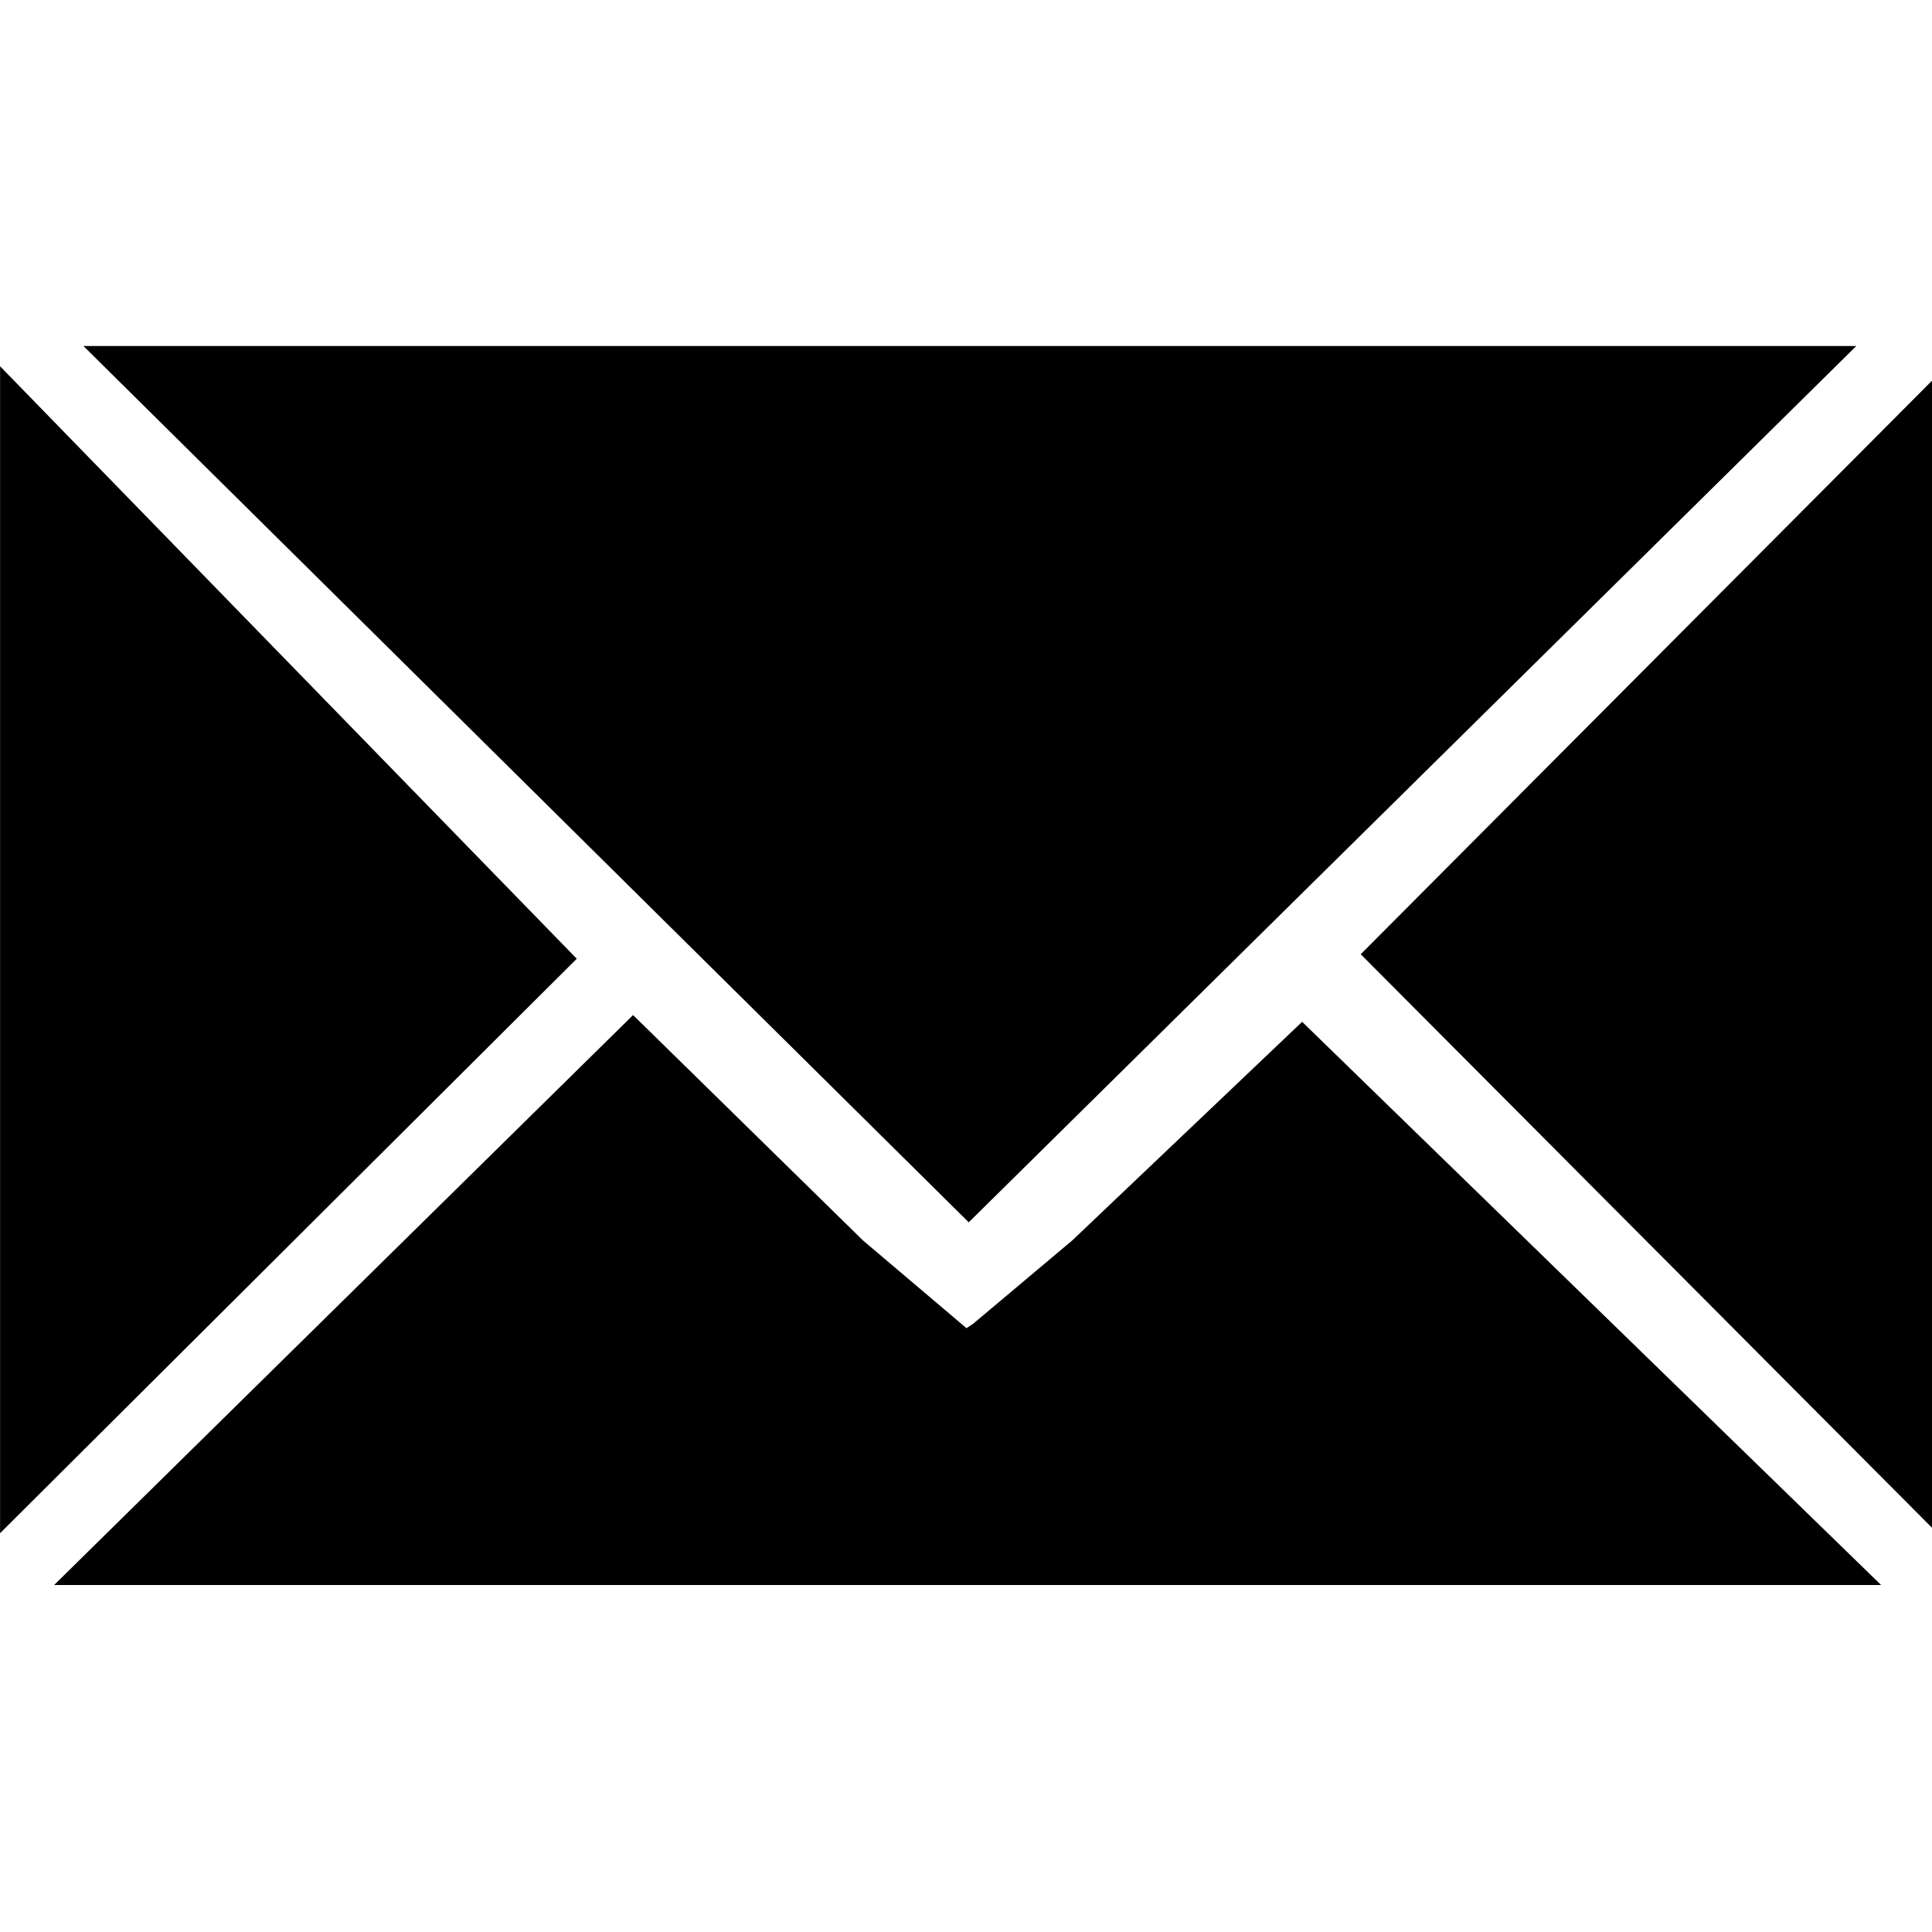 <?xml version="1.0" encoding="UTF-8" standalone="no"?>
<svg
   xmlns:dc="http://purl.org/dc/elements/1.1/"
   xmlns:cc="http://creativecommons.org/ns#"
   xmlns:rdf="http://www.w3.org/1999/02/22-rdf-syntax-ns#"
   xmlns:svg="http://www.w3.org/2000/svg"
   xmlns="http://www.w3.org/2000/svg"
   id="svg2"
   viewBox="0 -143 1000 1000"
   version="1.1">
  <defs
     id="defs10" />
  <g
     id="g4"
     transform="matrix(1.166,0,0,-1.166,-93.24,963.061)">
    <path
       style="fill:currentColor"
       id="path6"
       d="m 915,245 -257,250 -102,-97 -44,-37 -3,-2 -46,39 -102,100 -257,-253 679,0 132,0 z m 23,535 0,-510 -254,255 z m -858,6 0,-518 256,255 z m 37,9 393,-389 394,389 -632,0 -155,0 z" />
  </g>
</svg>
